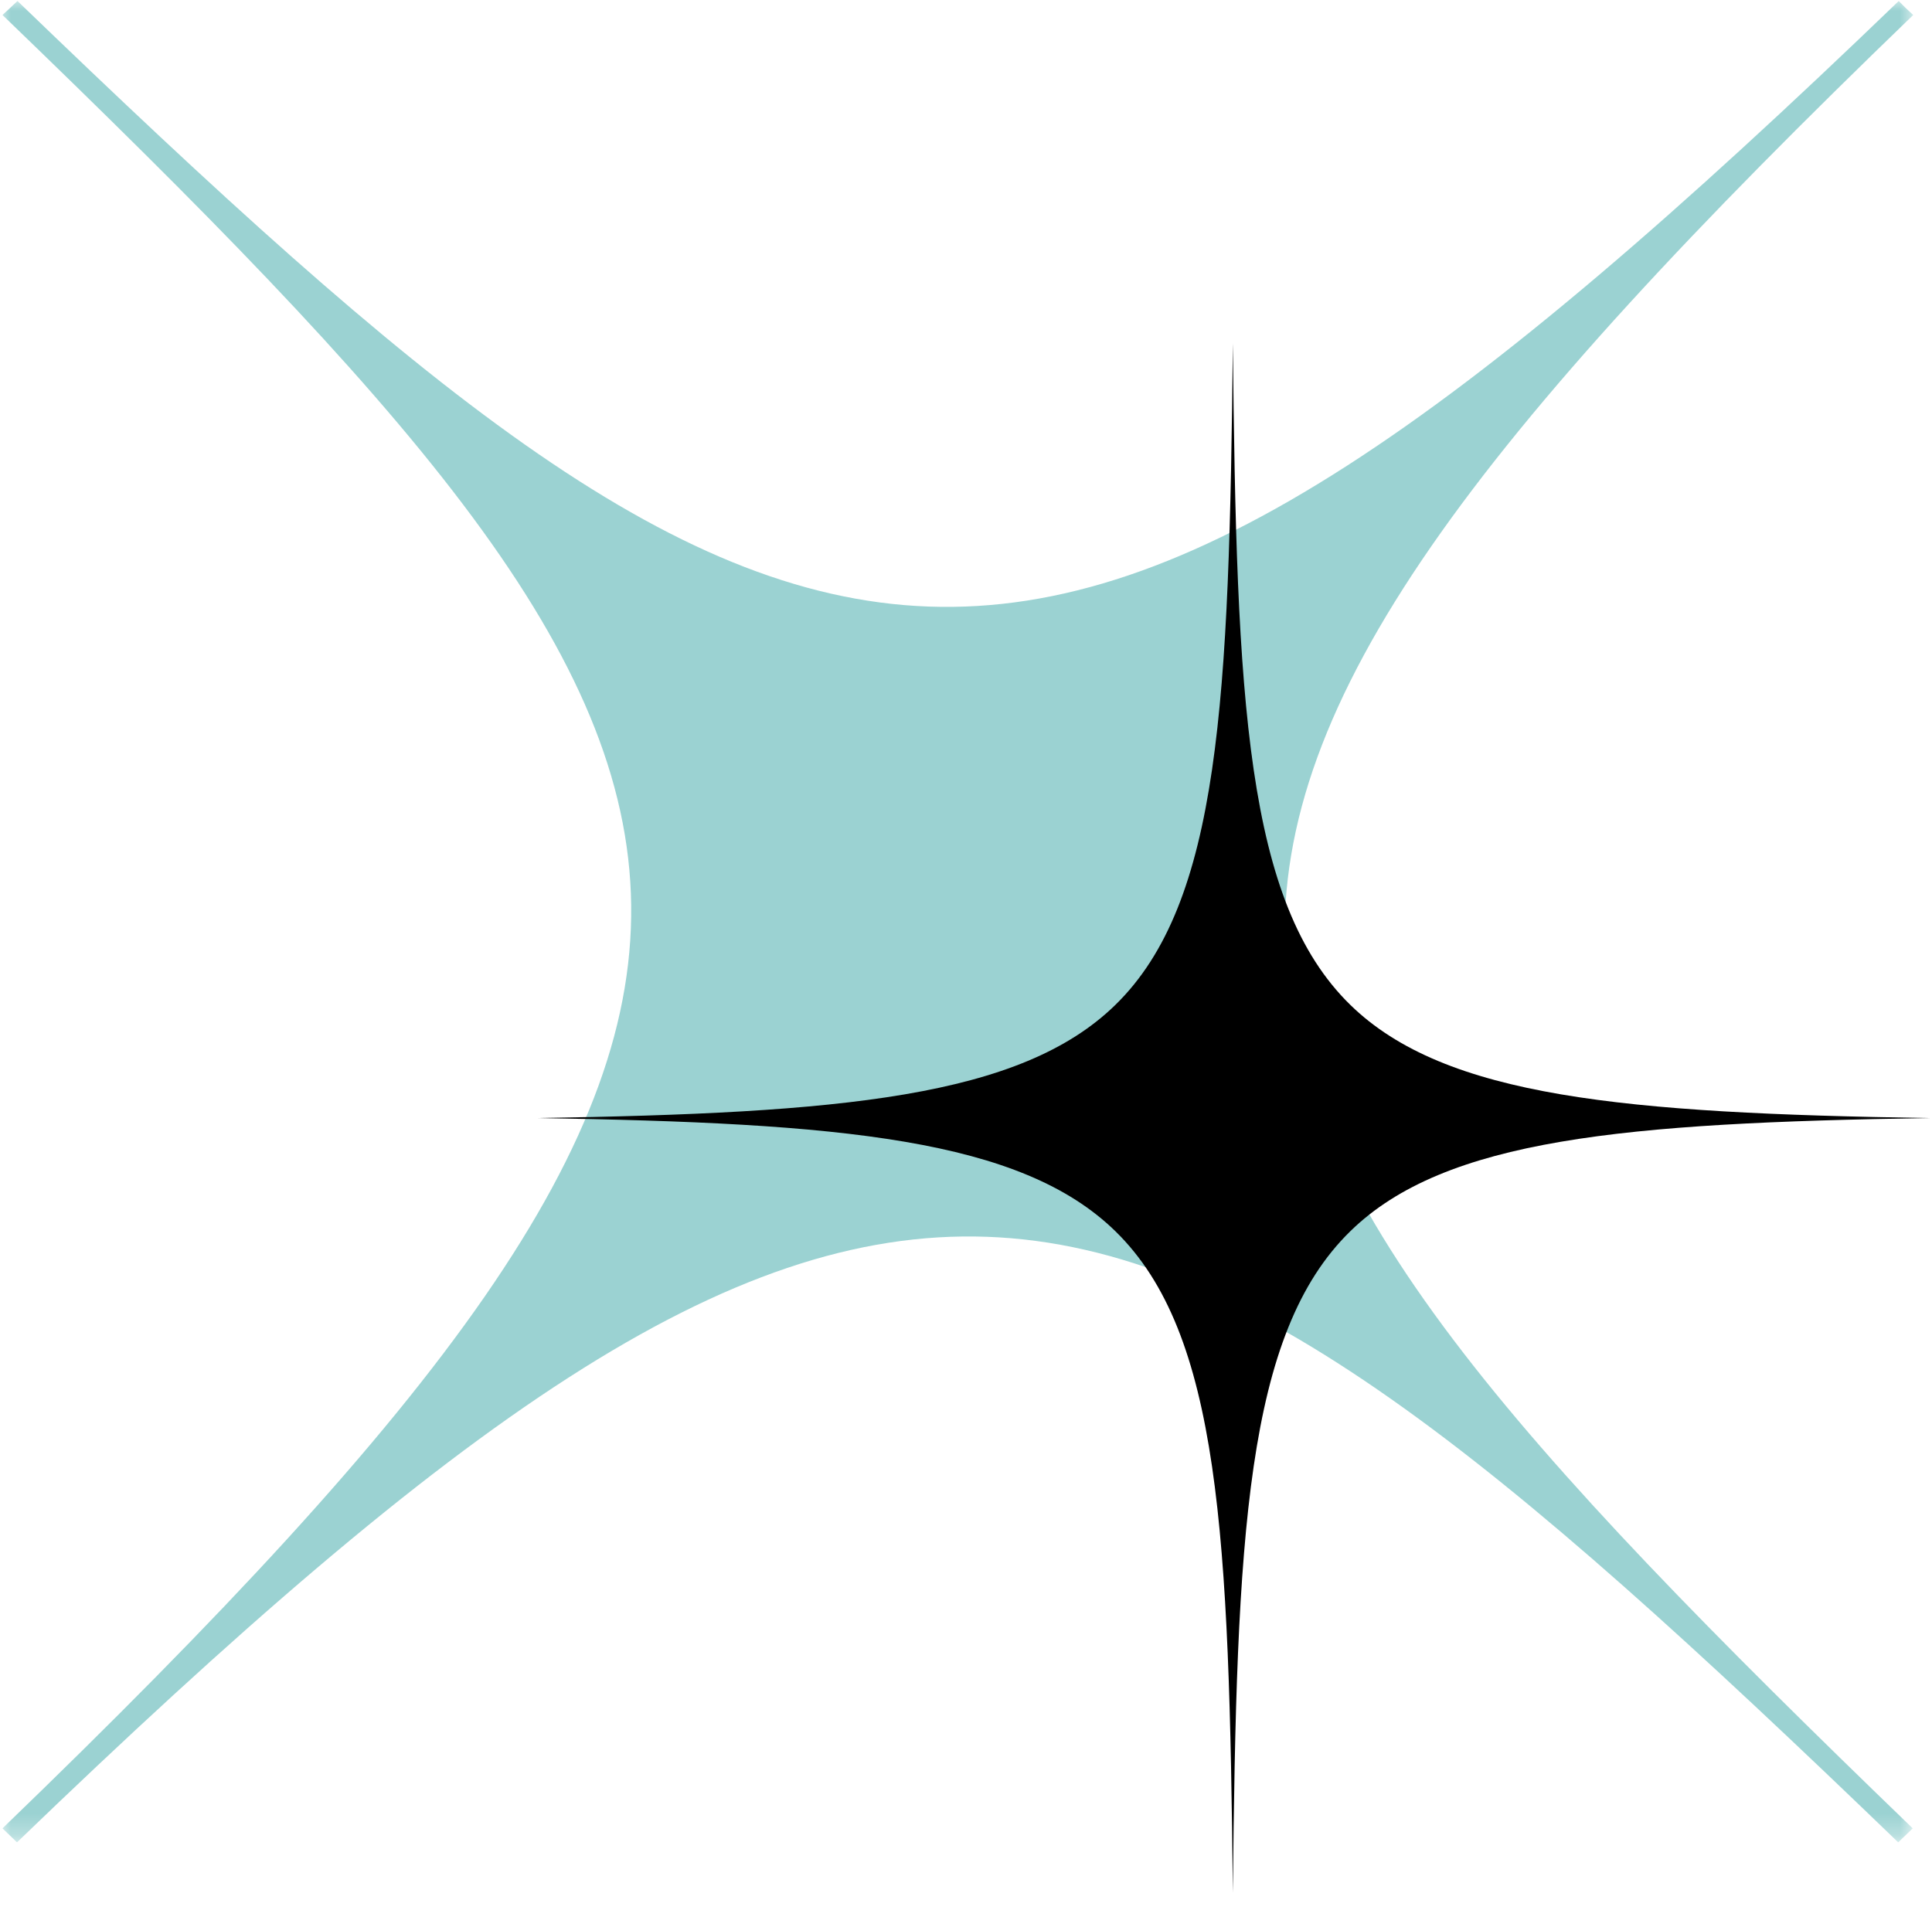 <svg width="90" height="89" viewBox="0 0 90 89" fill="none" xmlns="http://www.w3.org/2000/svg">
<mask id="mask0_65_18" style="mask-type:luminance" maskUnits="userSpaceOnUse" x="0" y="0" width="90" height="86">
<path d="M89.195 0H0V85.7H89.195V0Z" fill="white"/>
</mask>
<g mask="url(#mask0_65_18)">
<path fill-rule="evenodd" clip-rule="evenodd" d="M89.125 0.699L88.776 0.373L88.45 0.047C47.58 39.425 38.004 35.907 0.815 0.047L0.116 0.699C37.328 36.559 40.963 45.786 0.116 85.188L0.792 85.84C41.638 46.462 51.238 49.98 88.426 85.84L89.102 85.188C51.937 49.328 48.279 40.078 89.125 0.699Z" fill="#9BD2D2"/>
</g>
<path d="M57.431 88.186C57.261 71.547 56.838 62.127 51.956 57.363C47.543 53.058 39.206 52.317 25 52.093C39.206 51.869 47.542 51.13 51.956 46.823C56.838 42.059 57.262 32.637 57.431 16C57.601 32.639 58.024 42.059 62.906 46.823C67.32 51.128 75.656 51.869 89.862 52.093C75.656 52.317 67.32 53.056 62.906 57.363C58.024 62.125 57.601 71.547 57.431 88.186Z" fill="black"/>
</svg>
